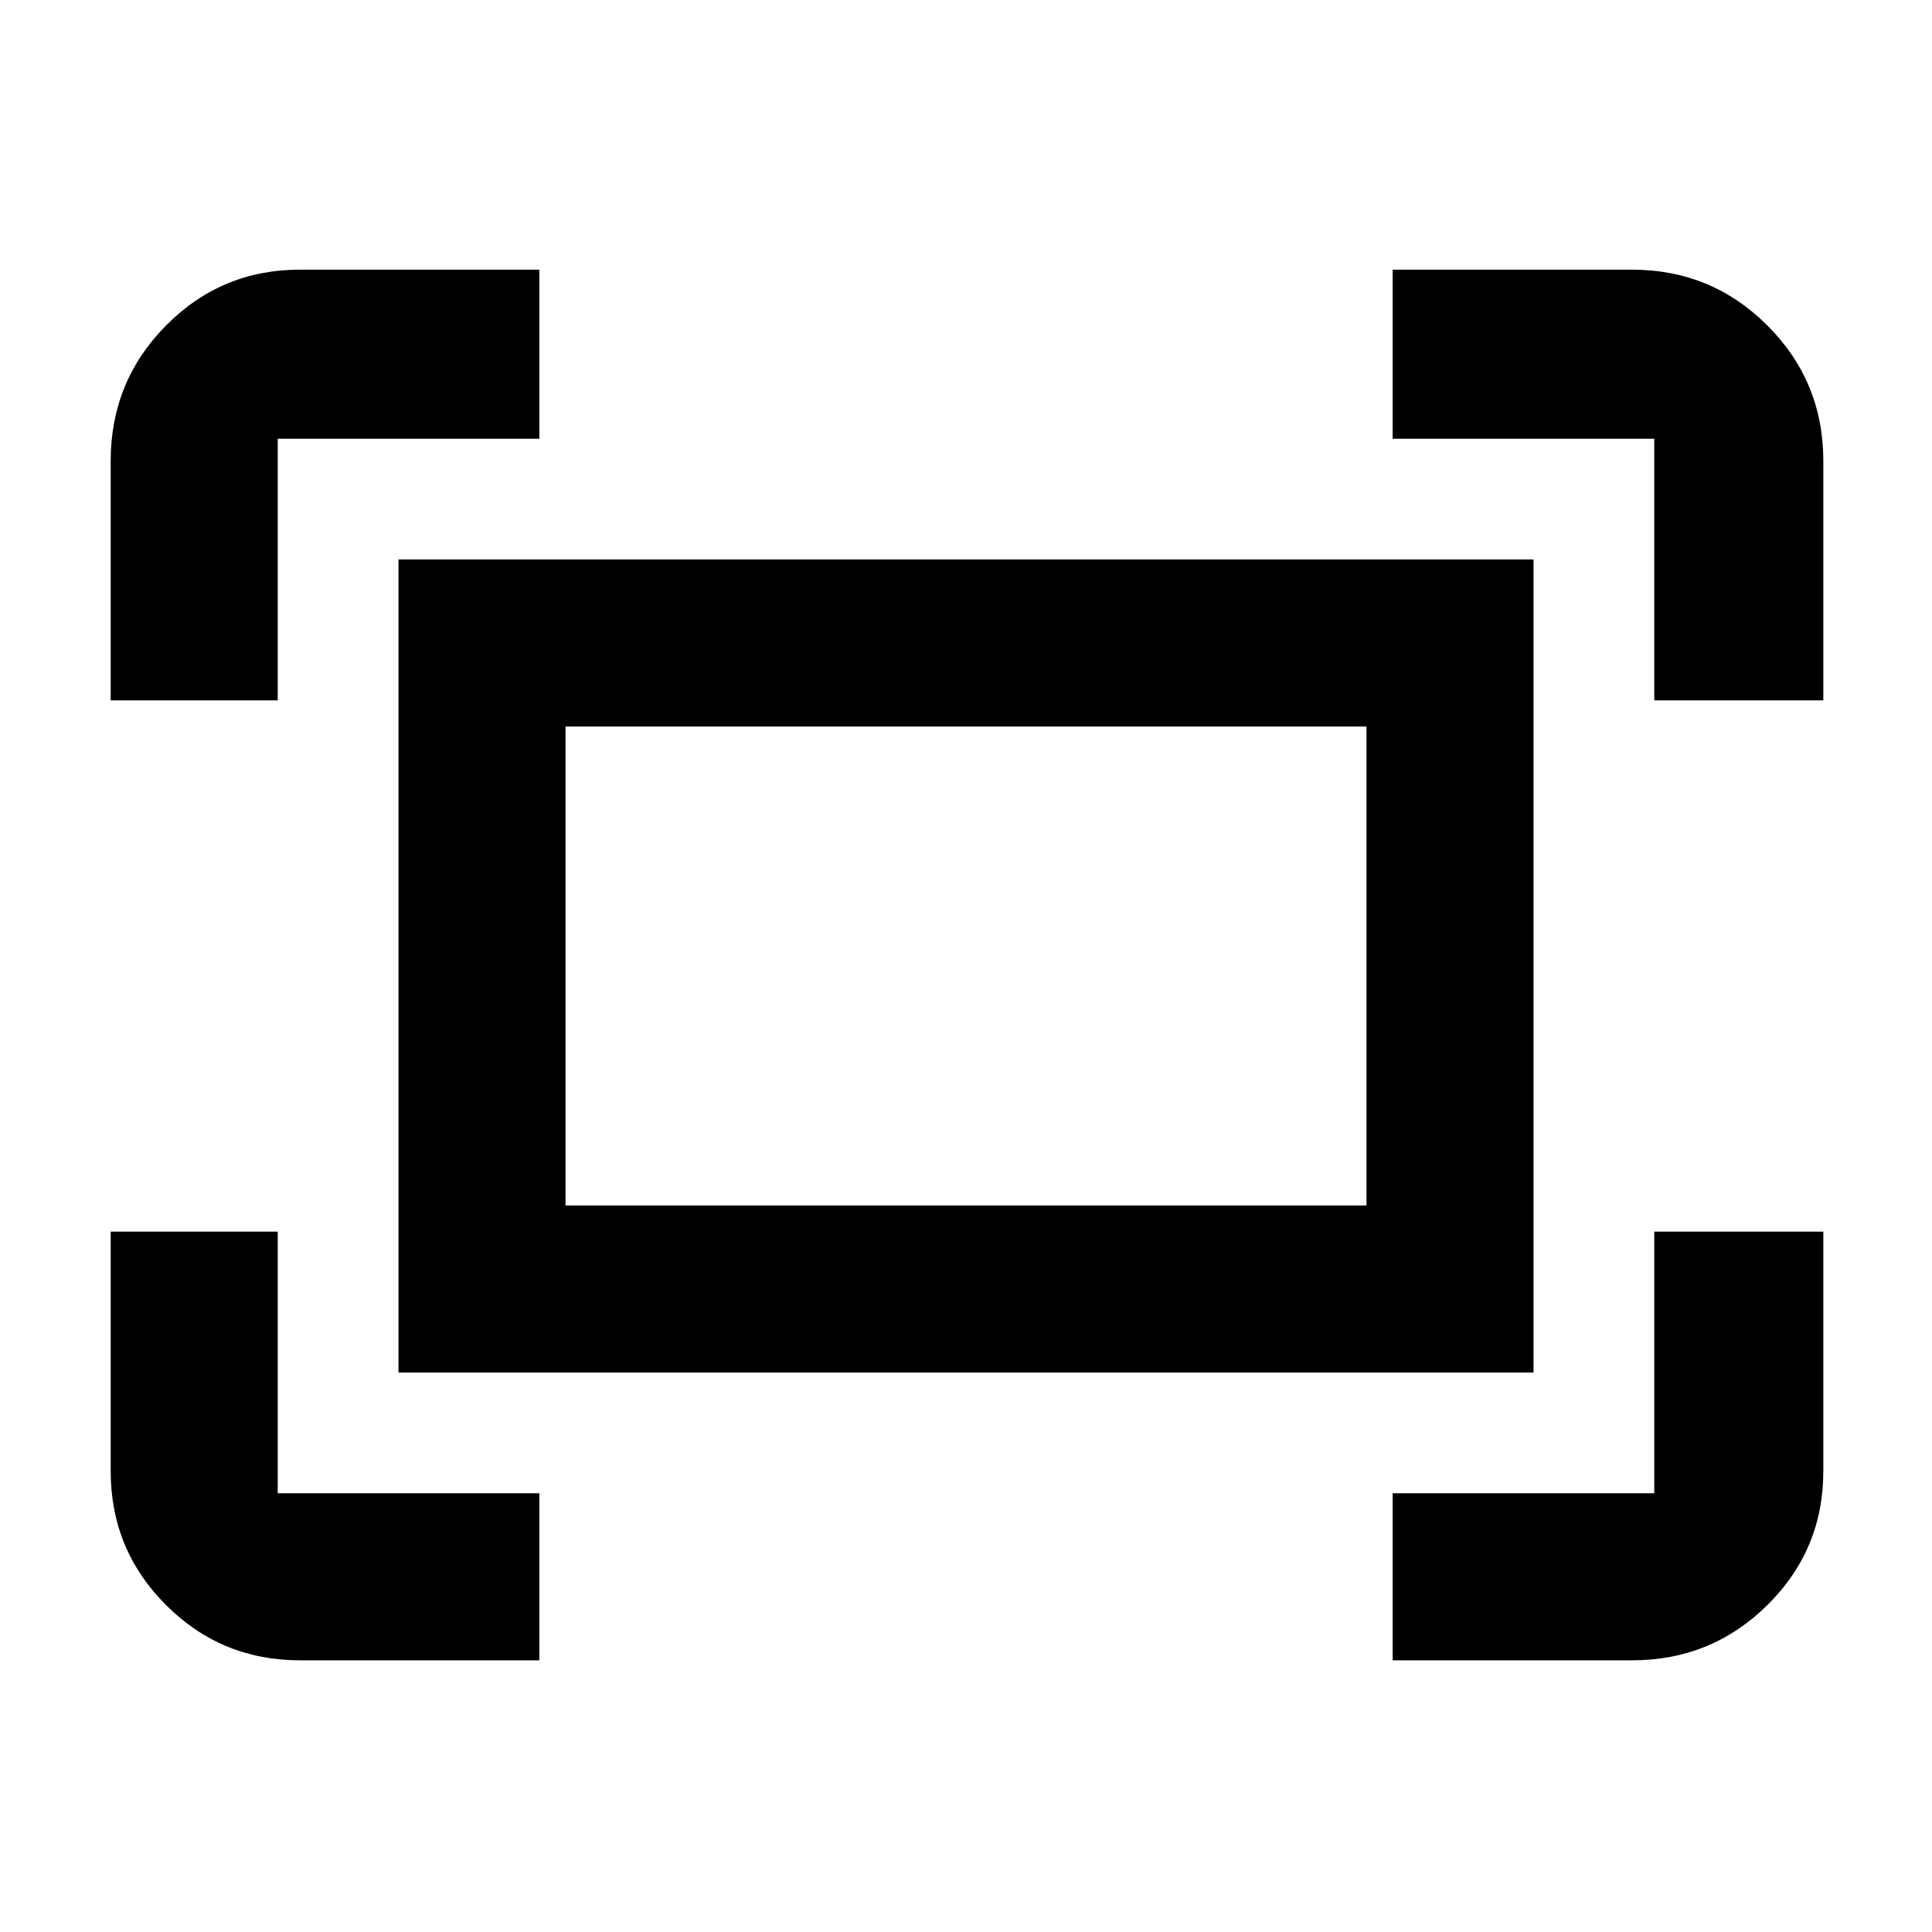<svg xmlns="http://www.w3.org/2000/svg" height="48" viewBox="0 -960 960 960" width="48"><path d="M822-612v-130H692v-84h119q39.46 0 67.23 27.77Q906-770.46 906-731v119h-84Zm-767 0v-119q0-39.46 27.47-67.23Q109.95-826 149-826h119v84H138v130H55Zm637 477v-83h130v-130h84v119q0 39.05-27.77 66.52Q850.46-135 811-135H692Zm-543 0q-39.05 0-66.53-27.48Q55-189.95 55-229v-119h83v130h130v83H149Zm49-143v-404h564v404H198Zm83-83h398v-238H281v238Zm0 0v-238 238Z"/></svg>
